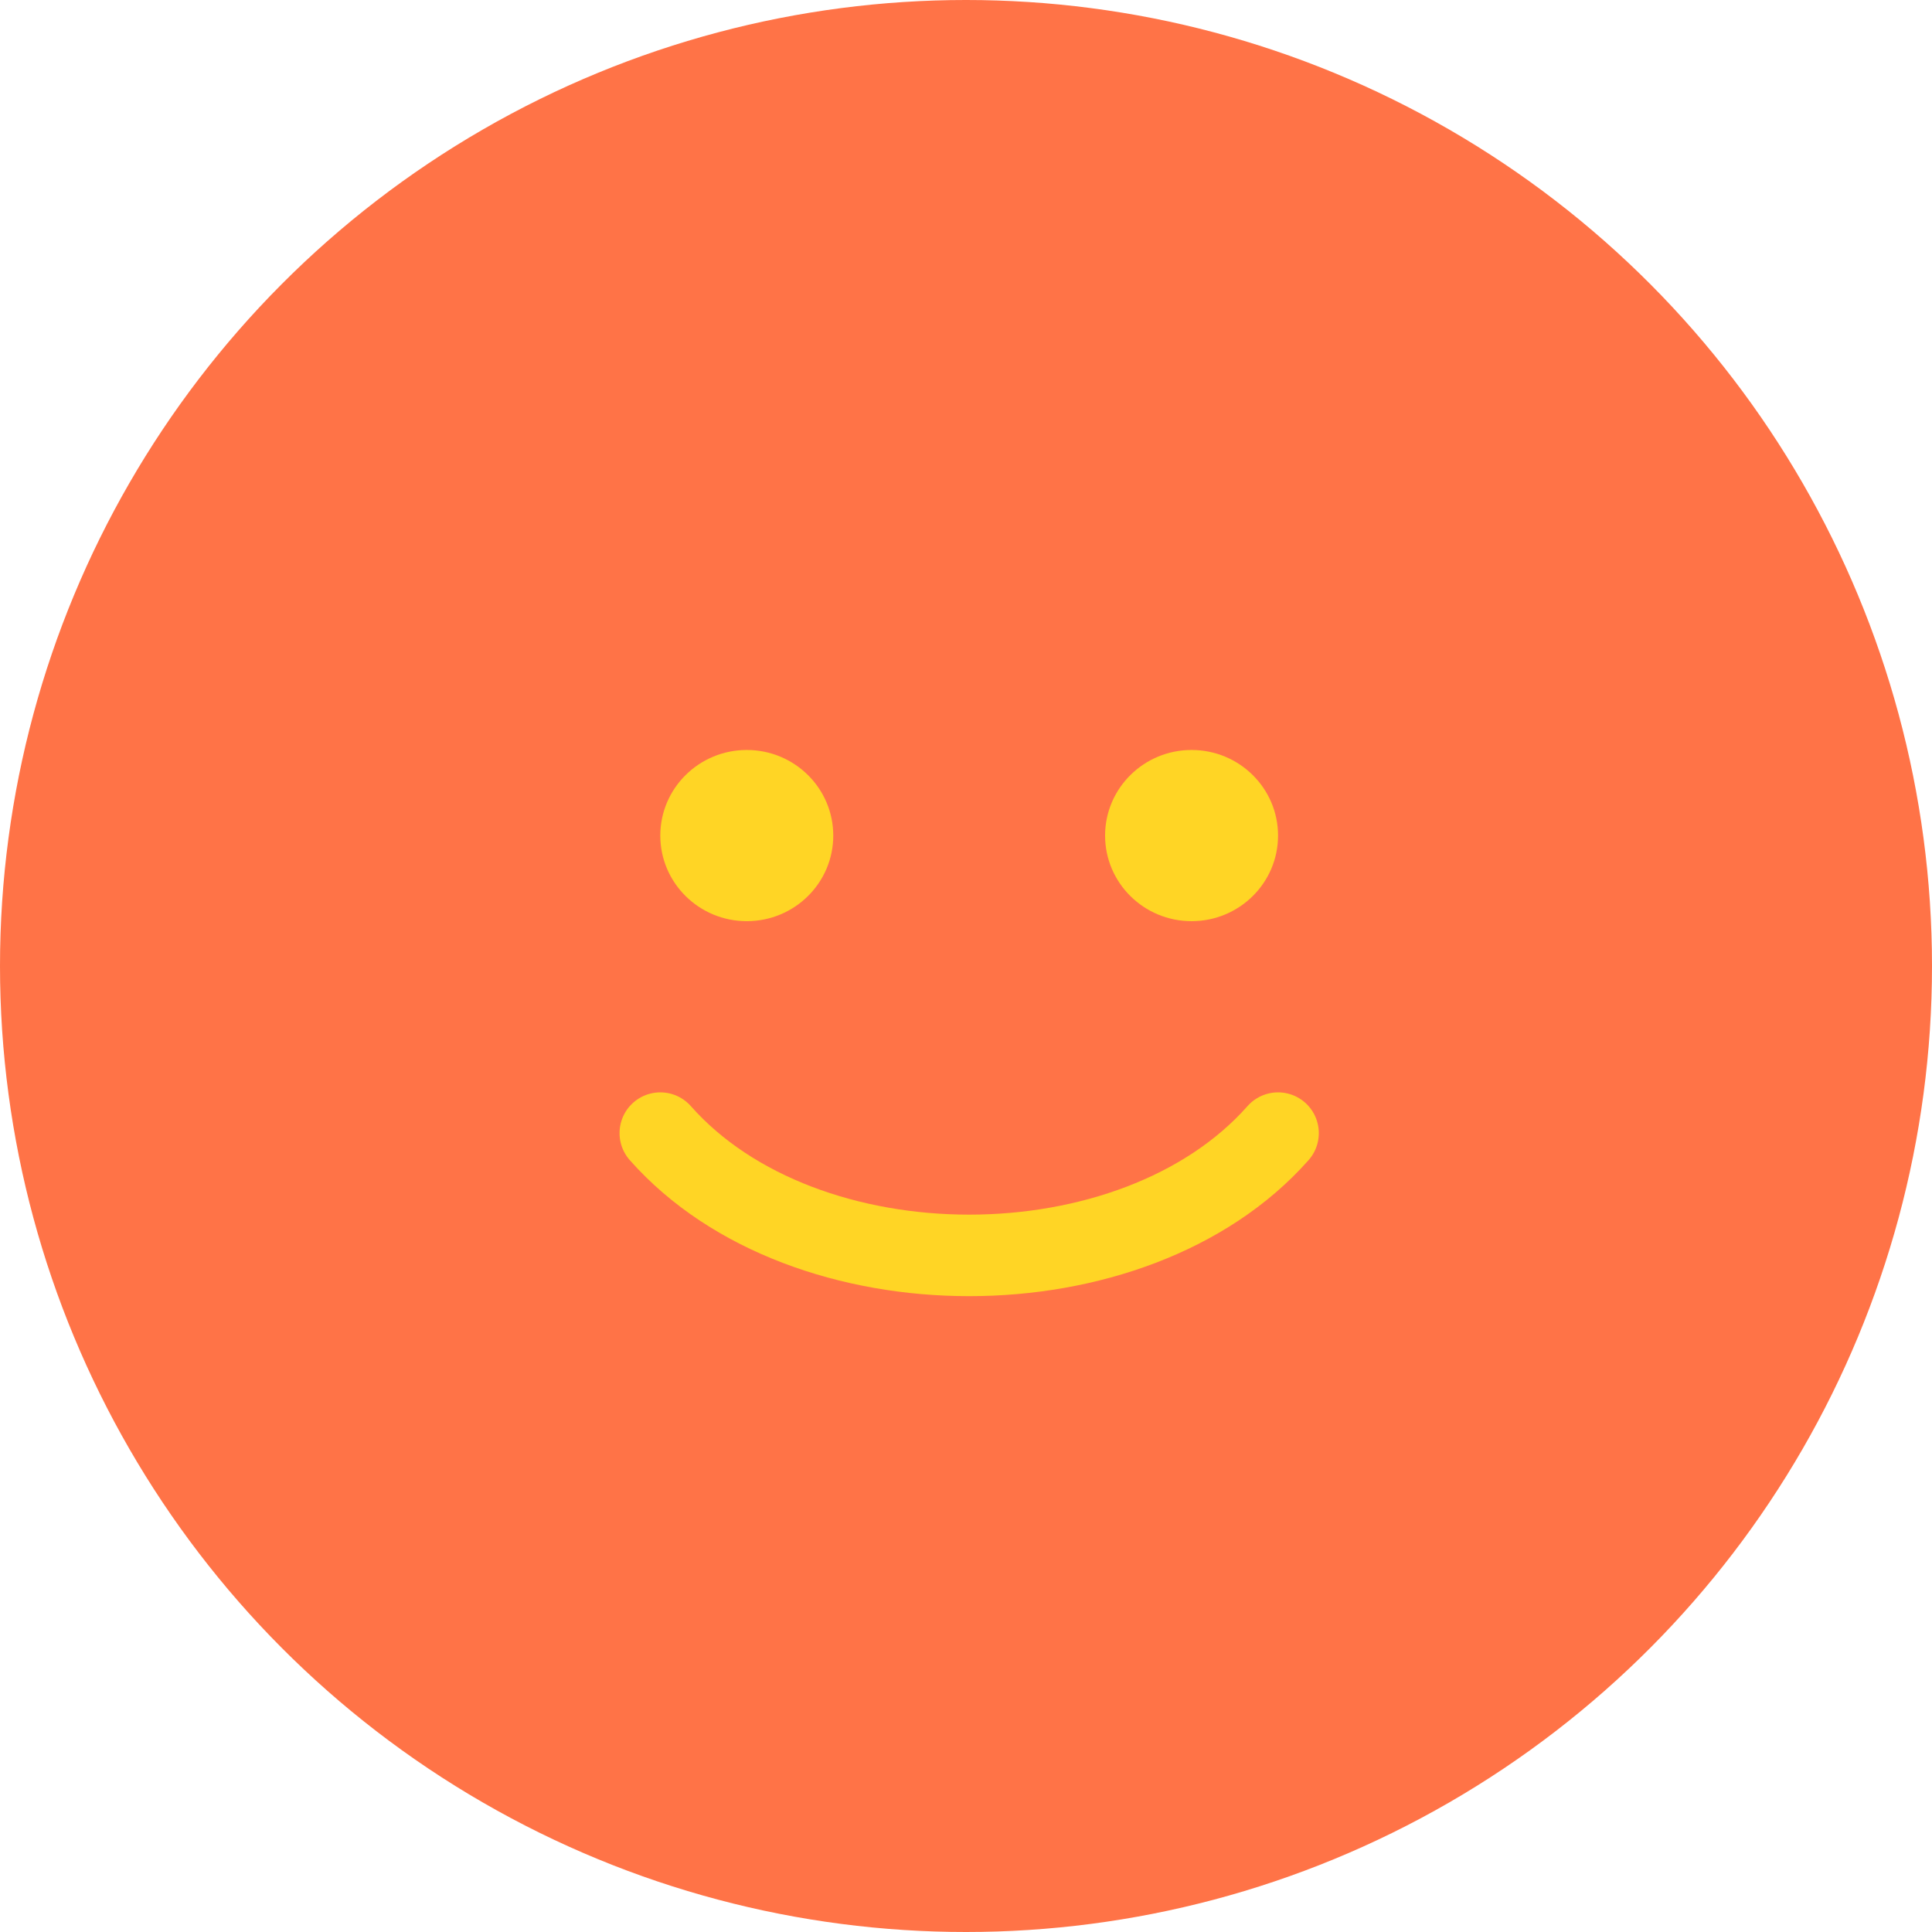 <?xml version="1.0" encoding="UTF-8"?>
<svg fill="none" viewBox="0 0 118 118" xmlns="http://www.w3.org/2000/svg">
<circle cx="59" cy="59" r="59" fill="#FF7347"/>
<ellipse cx="72.777" cy="51.034" rx="5.282" ry="5.228" fill="#FFD525"/>
<ellipse cx="45.611" cy="51.034" rx="5.282" ry="5.228" fill="#FFD525"/>
<path d="m40.329 69.207c8.803 9.958 28.926 9.958 37.73 0" stroke="#FFD525" stroke-linecap="round" stroke-width="4.979"/>
</svg>
